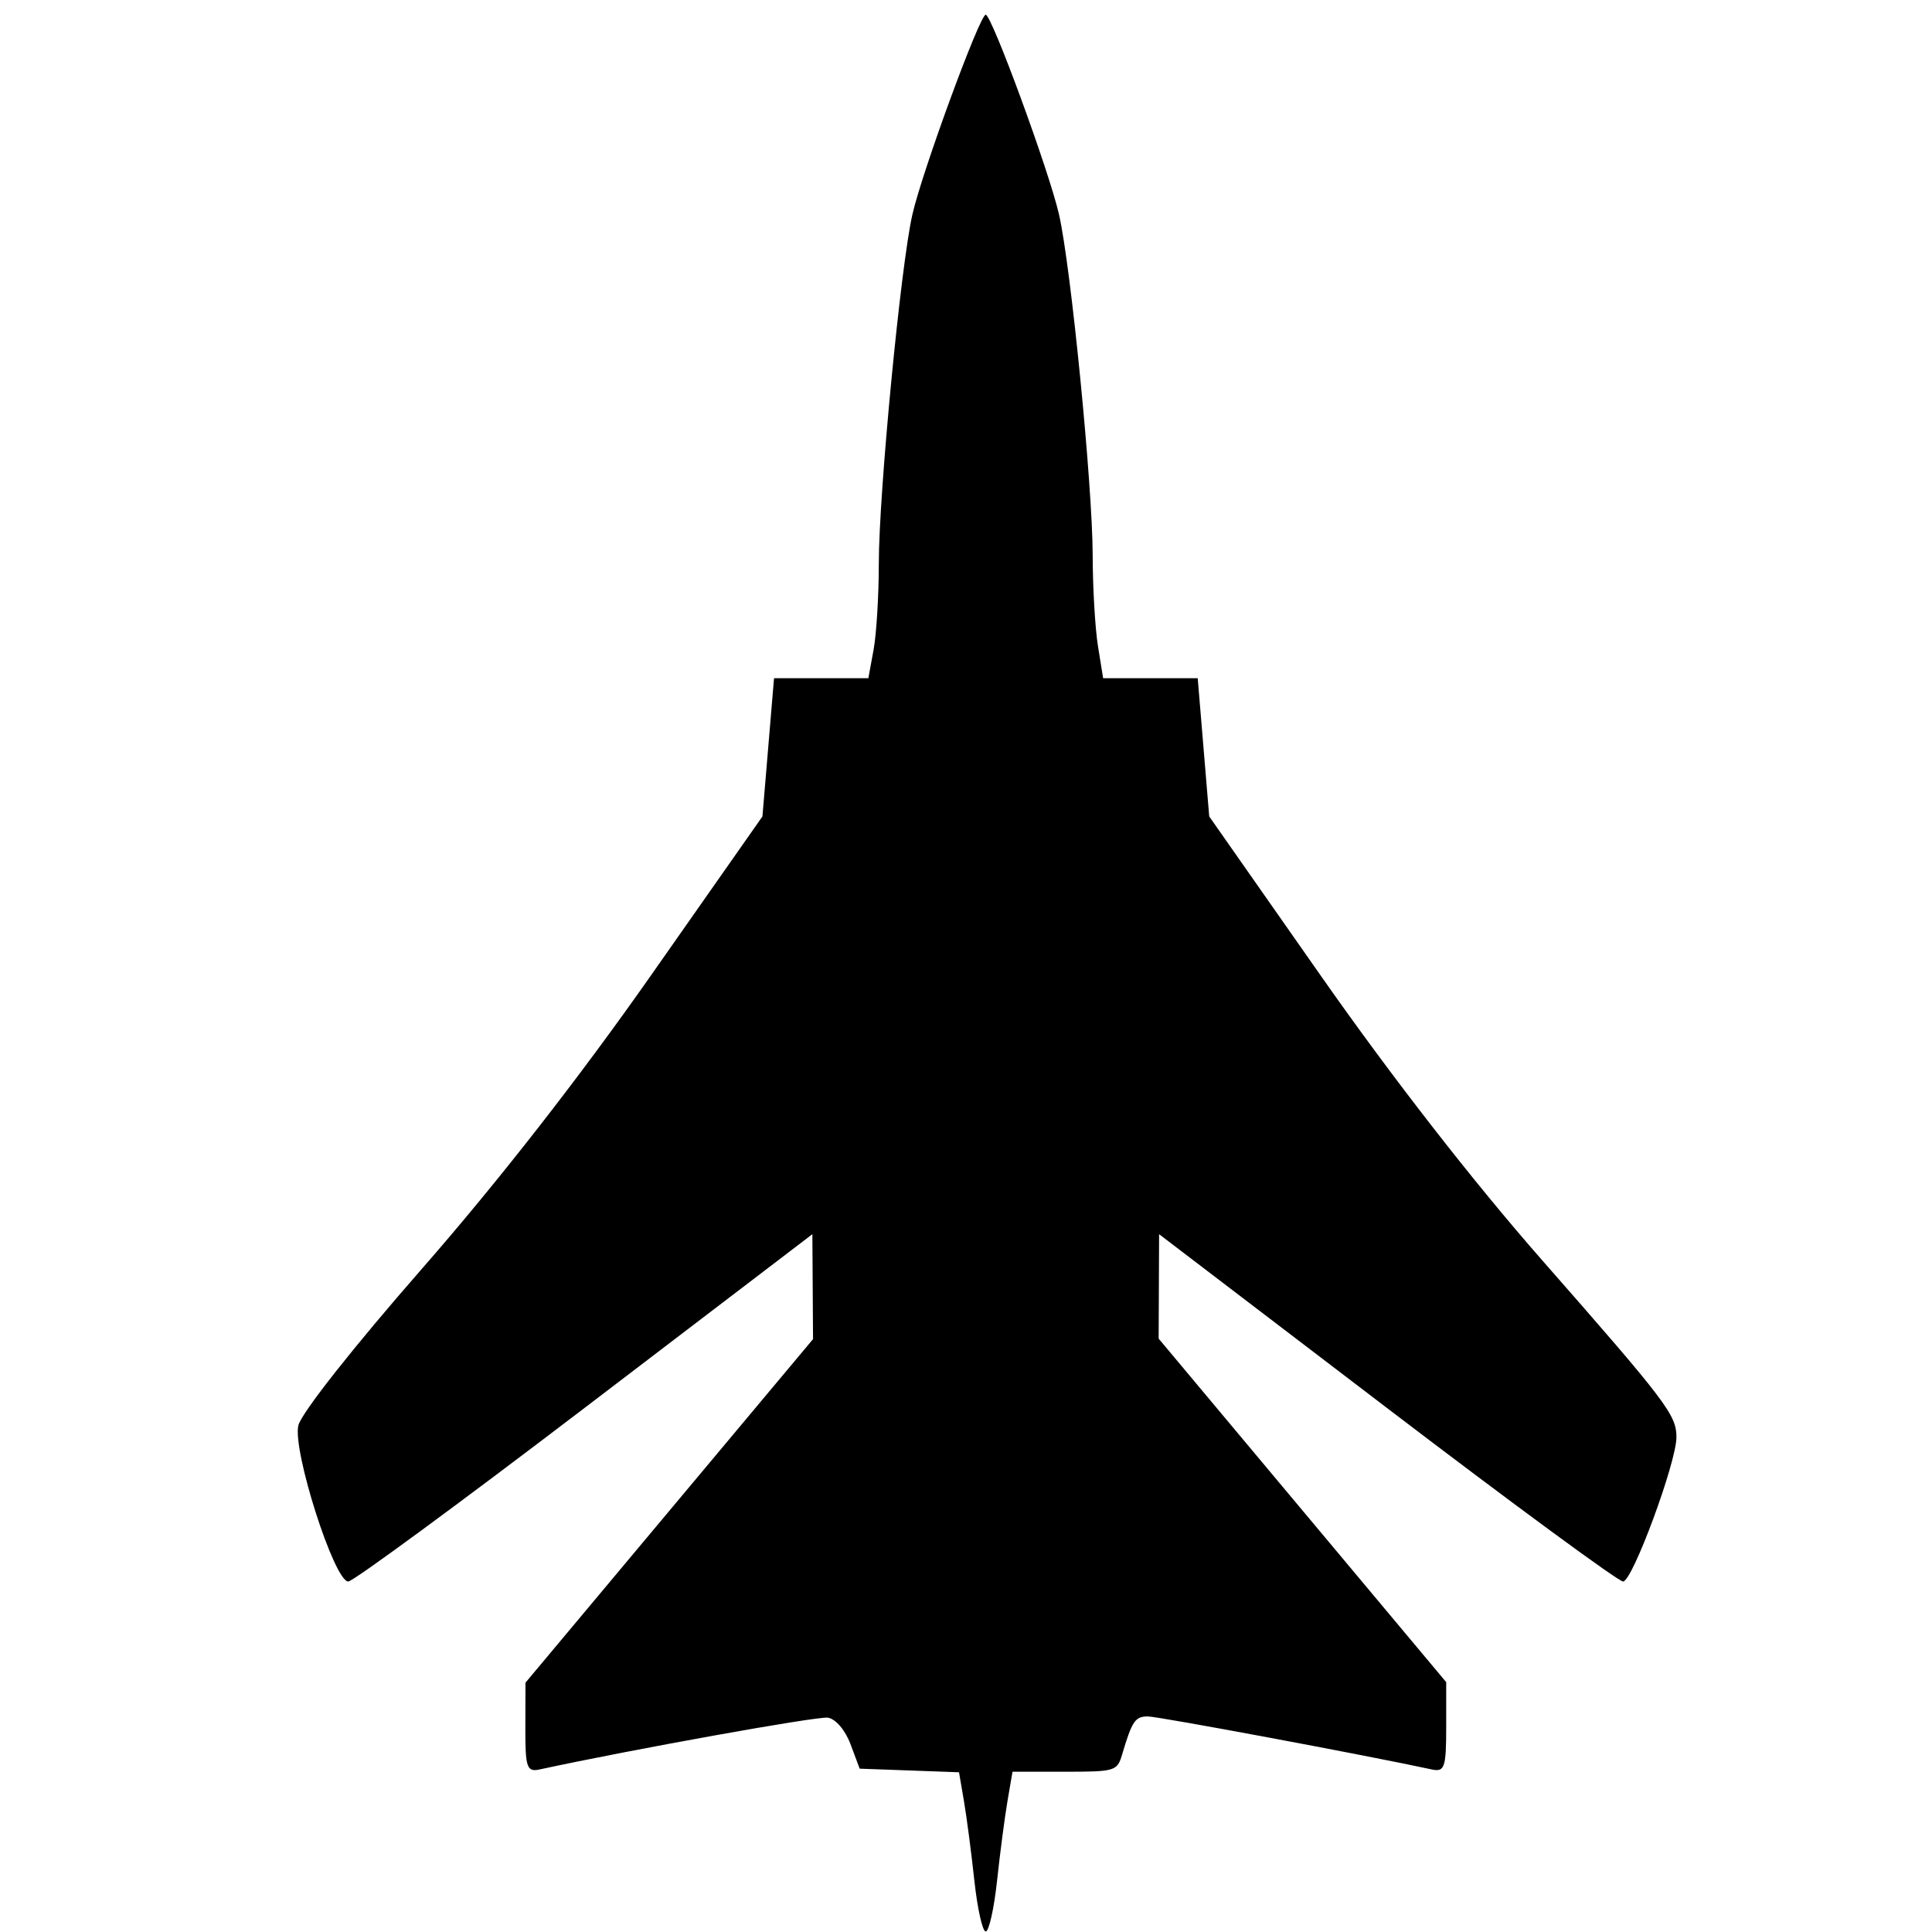 <?xml version="1.0" encoding="UTF-8" standalone="no"?>
<svg
   xmlns:dc="http://purl.org/dc/elements/1.1/"
   xmlns:cc="http://creativecommons.org/ns#"
   xmlns:rdf="http://www.w3.org/1999/02/22-rdf-syntax-ns#"
   xmlns:svg="http://www.w3.org/2000/svg"
   xmlns="http://www.w3.org/2000/svg"
   xmlns:sodipodi="http://sodipodi.sourceforge.net/DTD/sodipodi-0.dtd"
   xmlns:inkscape="http://www.inkscape.org/namespaces/inkscape"
   inkscape:version="1.0 (4035a4fb49, 2020-05-01)"
   sodipodi:docname="fighterjet.svg"
   id="svg10"
   version="1.1"
   height="200mm"
   width="200mm">
  <defs
     id="defs14" />
  <sodipodi:namedview
     inkscape:current-layer="svg10"
     inkscape:window-maximized="1"
     inkscape:window-y="-8"
     inkscape:window-x="-8"
     inkscape:cy="354.82169"
     inkscape:cx="219.79901"
     inkscape:zoom="1.1589922"
     width="200mm"
     units="mm"
     showgrid="false"
     id="namedview12"
     inkscape:window-height="1377"
     inkscape:window-width="2560"
     inkscape:pageshadow="2"
     inkscape:pageopacity="0"
     guidetolerance="10"
     gridtolerance="10"
     objecttolerance="10"
     borderopacity="1"
     bordercolor="#666666"
     pagecolor="#ffffff" />
  <title
     id="title2">Fighter Jet</title>
  <g
     transform="matrix(2.677,0,0,2.677,-489.849,-264.255)"
     id="g8">
    <title
       id="title4">Layer 1</title>
    <g
       id="layer1">
      <path
         d="m 325.394,373.597 c -0.44,-4.074 -1.125,-9.309 -1.522,-11.633 l -0.723,-4.225 -7.26,-0.264 -7.26,-0.264 -1.341,-3.584 c -0.773,-2.066 -2.181,-3.705 -3.325,-3.87 -1.538,-0.221 -28.57,4.637 -42.112,7.569 -1.868,0.404 -2.101,-0.279 -2.084,-6.115 l 0.019,-6.57 21.013,-25.105 21.013,-25.105 -0.048,-7.668 -0.048,-7.668 -33.303,25.399 c -18.316,13.969 -33.857,25.384 -34.534,25.365 -2.063,-0.056 -8.186,-19.243 -7.285,-22.83 0.457,-1.818 8.035,-11.423 18.009,-22.825 11.151,-12.747 22.965,-27.878 33.518,-42.926 l 16.297,-23.24 0.847,-10.101 0.847,-10.101 h 6.893 6.893 l 0.764,-4.166 c 0.42,-2.291 0.764,-7.96 0.764,-12.597 0,-10.263 3.208,-43.599 4.911,-51.028 1.454,-6.346 9.837,-29.182 10.713,-29.182 0.876,0 9.26,22.842 10.711,29.182 1.742,7.613 4.908,39.667 4.922,49.833 0.007,4.691 0.353,10.651 0.77,13.244 l 0.758,4.714 h 6.912 6.912 l 0.841,10.101 0.841,10.101 16.353,23.345 c 10.364,14.795 22.191,29.995 32.291,41.501 18.228,20.765 19.642,22.628 19.642,25.884 0,3.675 -6.424,21.054 -7.795,21.088 -0.67,0.017 -16.203,-11.398 -34.518,-25.366 l -33.299,-25.396 -0.032,7.632 -0.032,7.632 21.013,25.105 21.013,25.105 v 6.606 c 0,5.867 -0.235,6.555 -2.103,6.151 -9.5,-2.057 -39.977,-7.747 -41.493,-7.747 -1.874,0 -2.305,0.639 -3.786,5.612 -0.708,2.377 -1.021,2.469 -8.37,2.469 h -7.634 l -0.73,4.265 c -0.401,2.346 -1.09,7.598 -1.529,11.673 -0.44,4.074 -1.185,7.408 -1.656,7.408 -0.471,0 -1.216,-3.333 -1.656,-7.408 z"
         id="path1368"
         fill="#000000" />
    </g>
  </g>
</svg>
